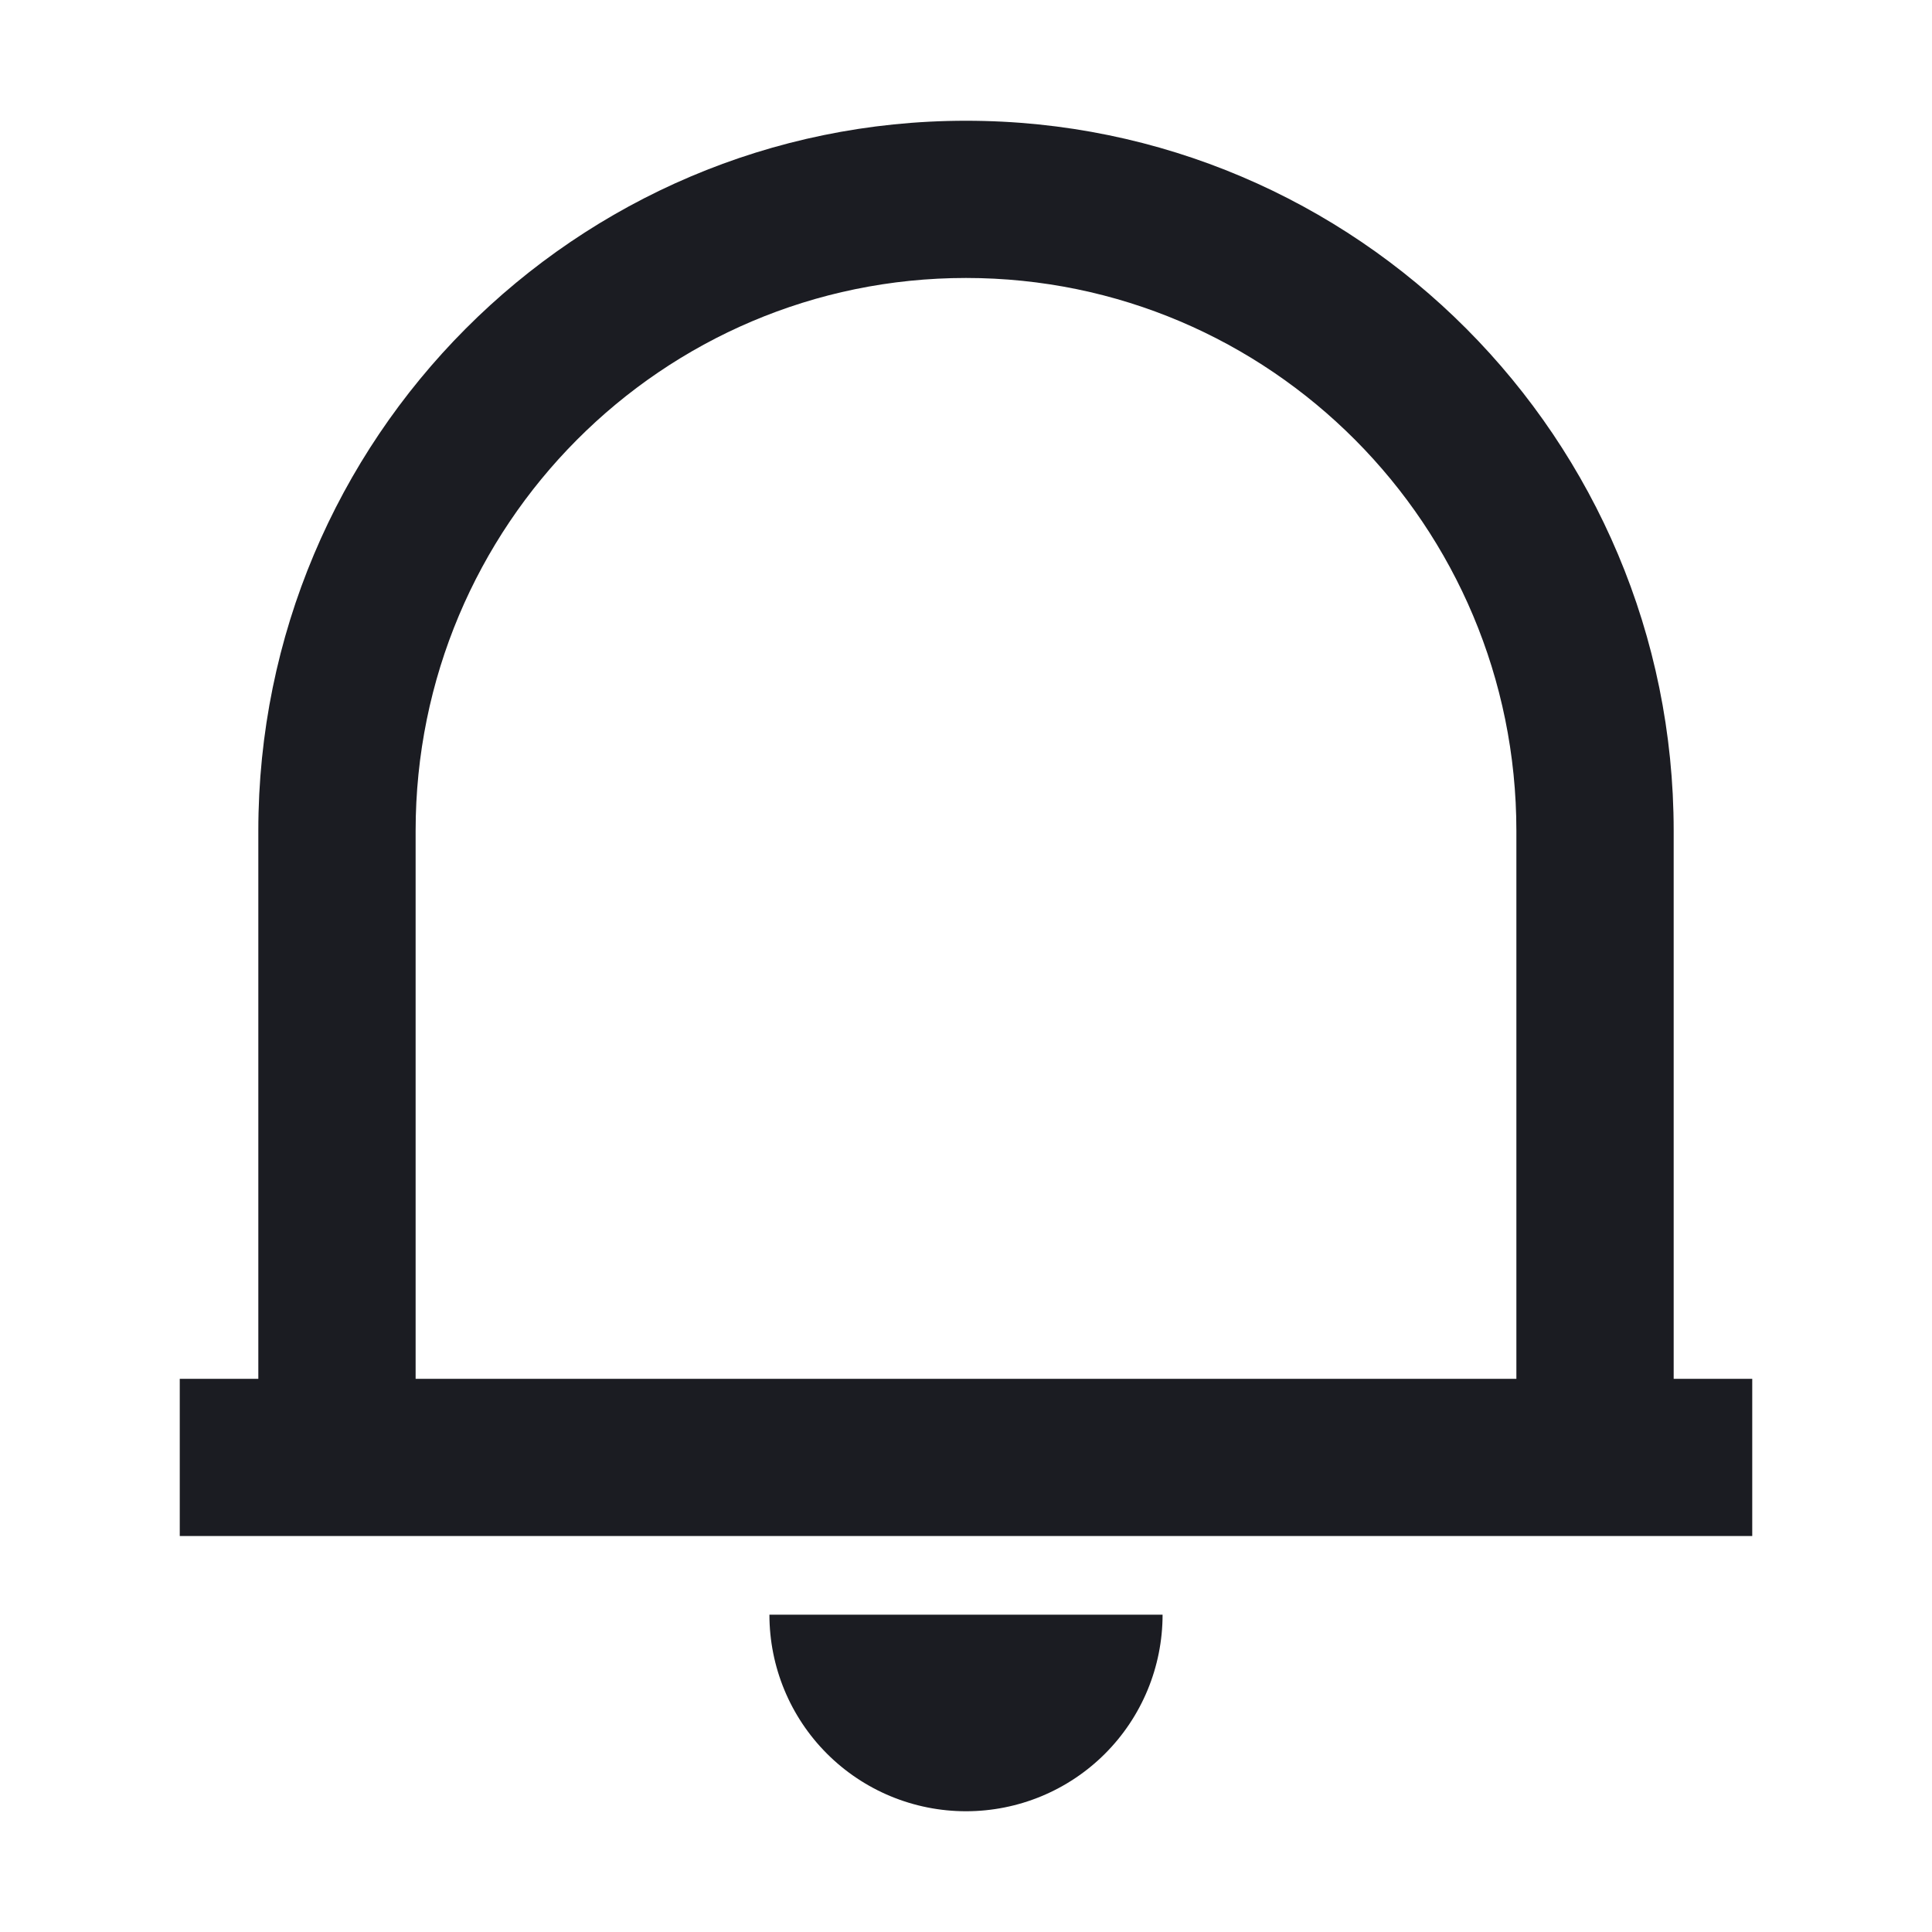 <svg width="24" height="24" viewBox="0 0 24 24" fill="none" xmlns="http://www.w3.org/2000/svg">
<g clip-path="url(#clip0_534_2485)">
<path d="M21.767 19.081H2.233V17.128H3.209V10.321C3.209 5.449 7.146 1.5 12 1.5C16.854 1.5 20.791 5.449 20.791 10.321V17.128H21.767V19.081ZM5.163 17.128H18.837V10.321C18.837 6.528 15.776 3.453 12 3.453C8.224 3.453 5.163 6.528 5.163 10.321V17.128ZM9.558 20.058H14.442C14.442 20.706 14.185 21.327 13.727 21.785C13.269 22.243 12.648 22.5 12 22.5C11.352 22.5 10.731 22.243 10.273 21.785C9.815 21.327 9.558 20.706 9.558 20.058V20.058Z" fill="#1B1C22"/>
</g>
<defs>
<clipPath id="clip0_534_2485">
<rect width="24" height="24" fill="white"/>
</clipPath>
</defs>
</svg>
